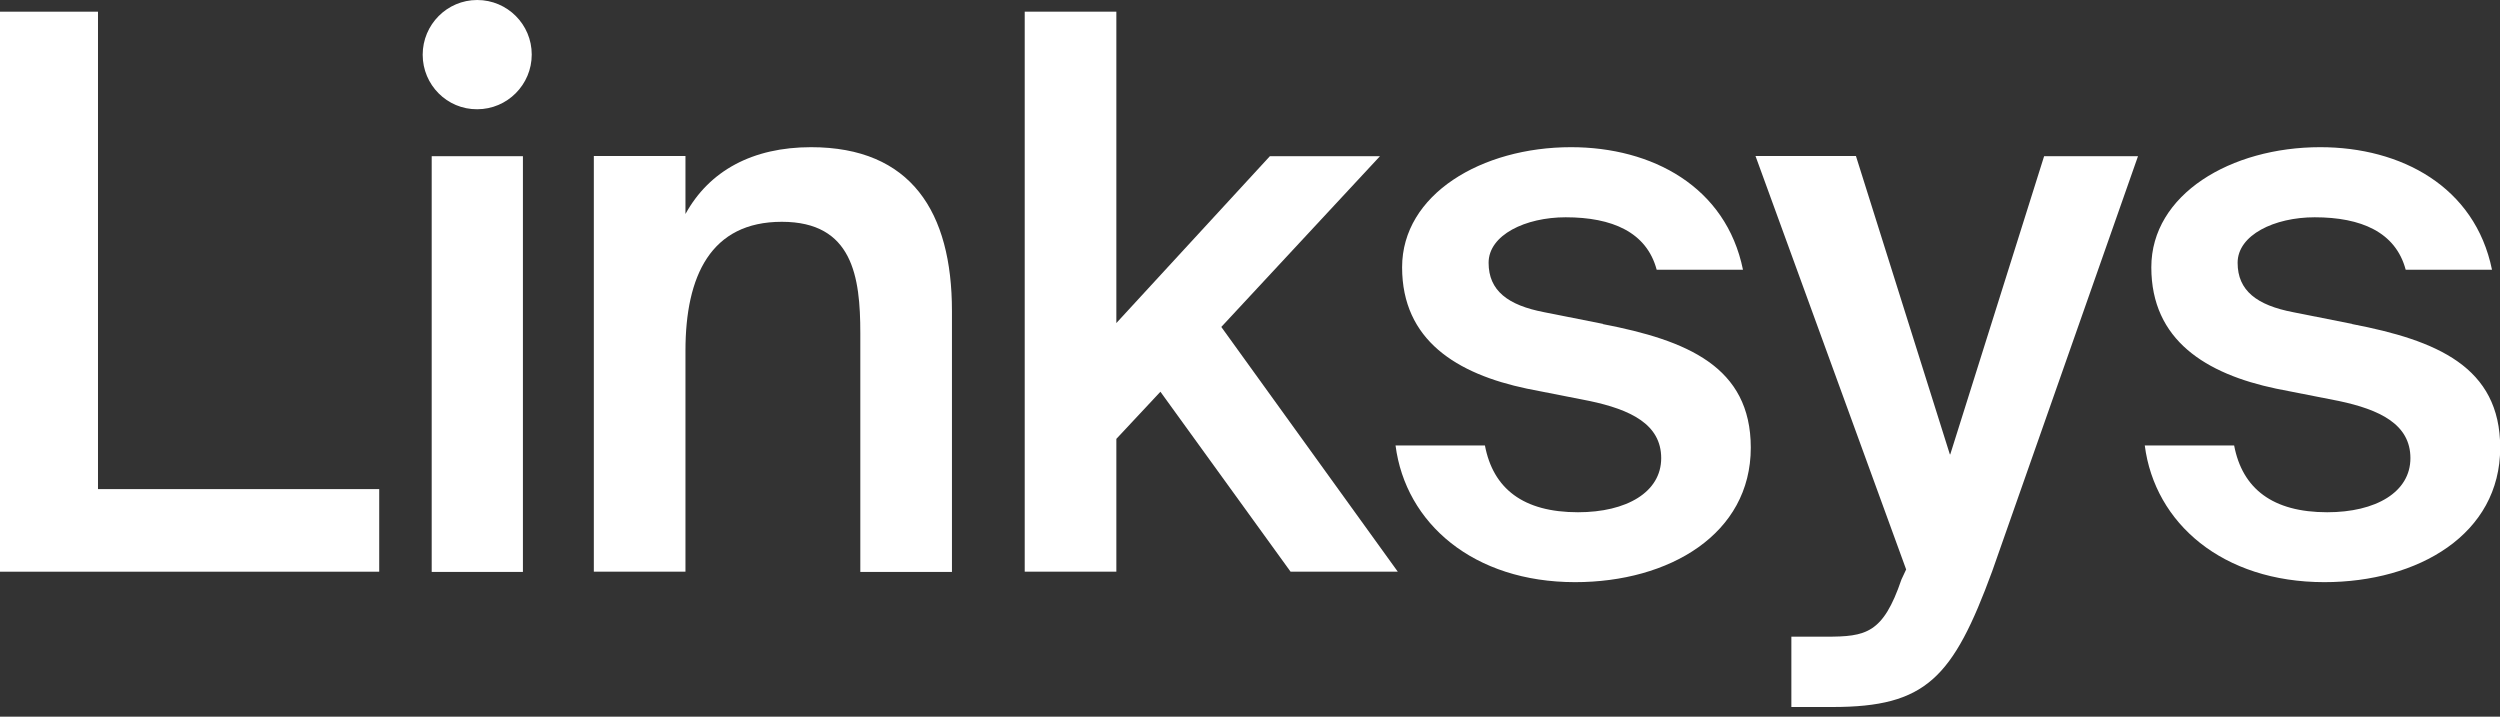<svg width="150" height="43" viewBox="0 0 150 43" fill="none" xmlns="http://www.w3.org/2000/svg">
<rect x="0" y="0" width="150" height="43" fill="#333333" stroke="none"/>
<g clip-path="url(#clip0_1_170)">
<path d="M48.668 8.831C45.15 8.831 42.555 10.245 41.128 12.84V9.36H35.63V34.302H41.128V21.044C41.128 16.542 42.653 13.308 46.909 13.308C51.164 13.308 51.619 16.604 51.619 19.986V34.315H57.117V18.658C57.117 12.717 54.67 8.831 48.655 8.831H48.668Z" fill="white"/>
<path d="M82.798 9.372H76.193L66.981 19.383V0.701H61.483V34.302H66.981V26.332L69.625 23.504L77.435 34.302H83.868L73.278 19.617L82.798 9.372Z" fill="white"/>
<path d="M96.179 19.433L92.649 18.732C90.472 18.313 89.316 17.44 89.316 15.768C89.316 14.095 91.53 13.037 93.941 13.037C96.72 13.037 98.799 13.923 99.401 16.186H104.579C103.559 11.192 99.119 8.831 94.26 8.831C88.898 8.831 84.126 11.66 84.126 16.038C84.126 20.417 87.41 22.434 91.616 23.319L95.367 24.057C97.815 24.574 99.672 25.447 99.672 27.489C99.672 29.53 97.594 30.735 94.679 30.735C91.395 30.735 89.587 29.321 89.095 26.726H83.732C84.335 31.4 88.406 34.929 94.506 34.929C100.152 34.929 105.047 32.051 105.047 26.861C105.047 21.991 101.209 20.417 96.167 19.445L96.179 19.433Z" fill="white"/>
<path d="M116.989 27.255L111.356 9.36H105.33L114.369 34.167L114.087 34.77C112.98 38.017 111.959 38.201 109.561 38.201H107.482V42.42H109.954C115.55 42.42 117.174 40.698 119.535 34.265L128.28 9.372H122.647L117.014 27.267L116.989 27.255Z" fill="white"/>
<path d="M141.12 19.433L137.59 18.732C135.413 18.313 134.257 17.44 134.257 15.768C134.257 14.095 136.471 13.037 138.882 13.037C141.661 13.037 143.74 13.923 144.342 16.186H149.52C148.5 11.192 144.06 8.831 139.214 8.831C133.851 8.831 129.079 11.66 129.079 16.038C129.079 20.417 132.363 22.434 136.569 23.319L140.321 24.057C142.768 24.574 144.625 25.447 144.625 27.489C144.625 29.53 142.547 30.735 139.632 30.735C136.36 30.735 134.54 29.321 134.048 26.726H128.686C129.288 31.4 133.359 34.929 139.46 34.929C145.105 34.929 150.012 32.051 150.012 26.861C150.012 21.991 146.175 20.417 141.132 19.445L141.12 19.433Z" fill="white"/>
<path d="M5.879 0.701H0V34.302H22.753V29.346H5.879V0.701Z" fill="white"/>
<path d="M28.632 0C26.824 0 25.361 1.476 25.361 3.284C25.361 5.092 26.824 6.568 28.632 6.555C30.44 6.555 31.904 5.08 31.904 3.272C31.904 1.464 30.44 0 28.632 0Z" fill="white"/>
<path d="M31.375 9.372H25.902V34.315H31.375V9.372Z" fill="white"/>
</g>
<defs>
<clipPath id="clip0_1_170">
<rect width="150" height="42.42" fill="white"/>
</clipPath>
</defs>
</svg>
